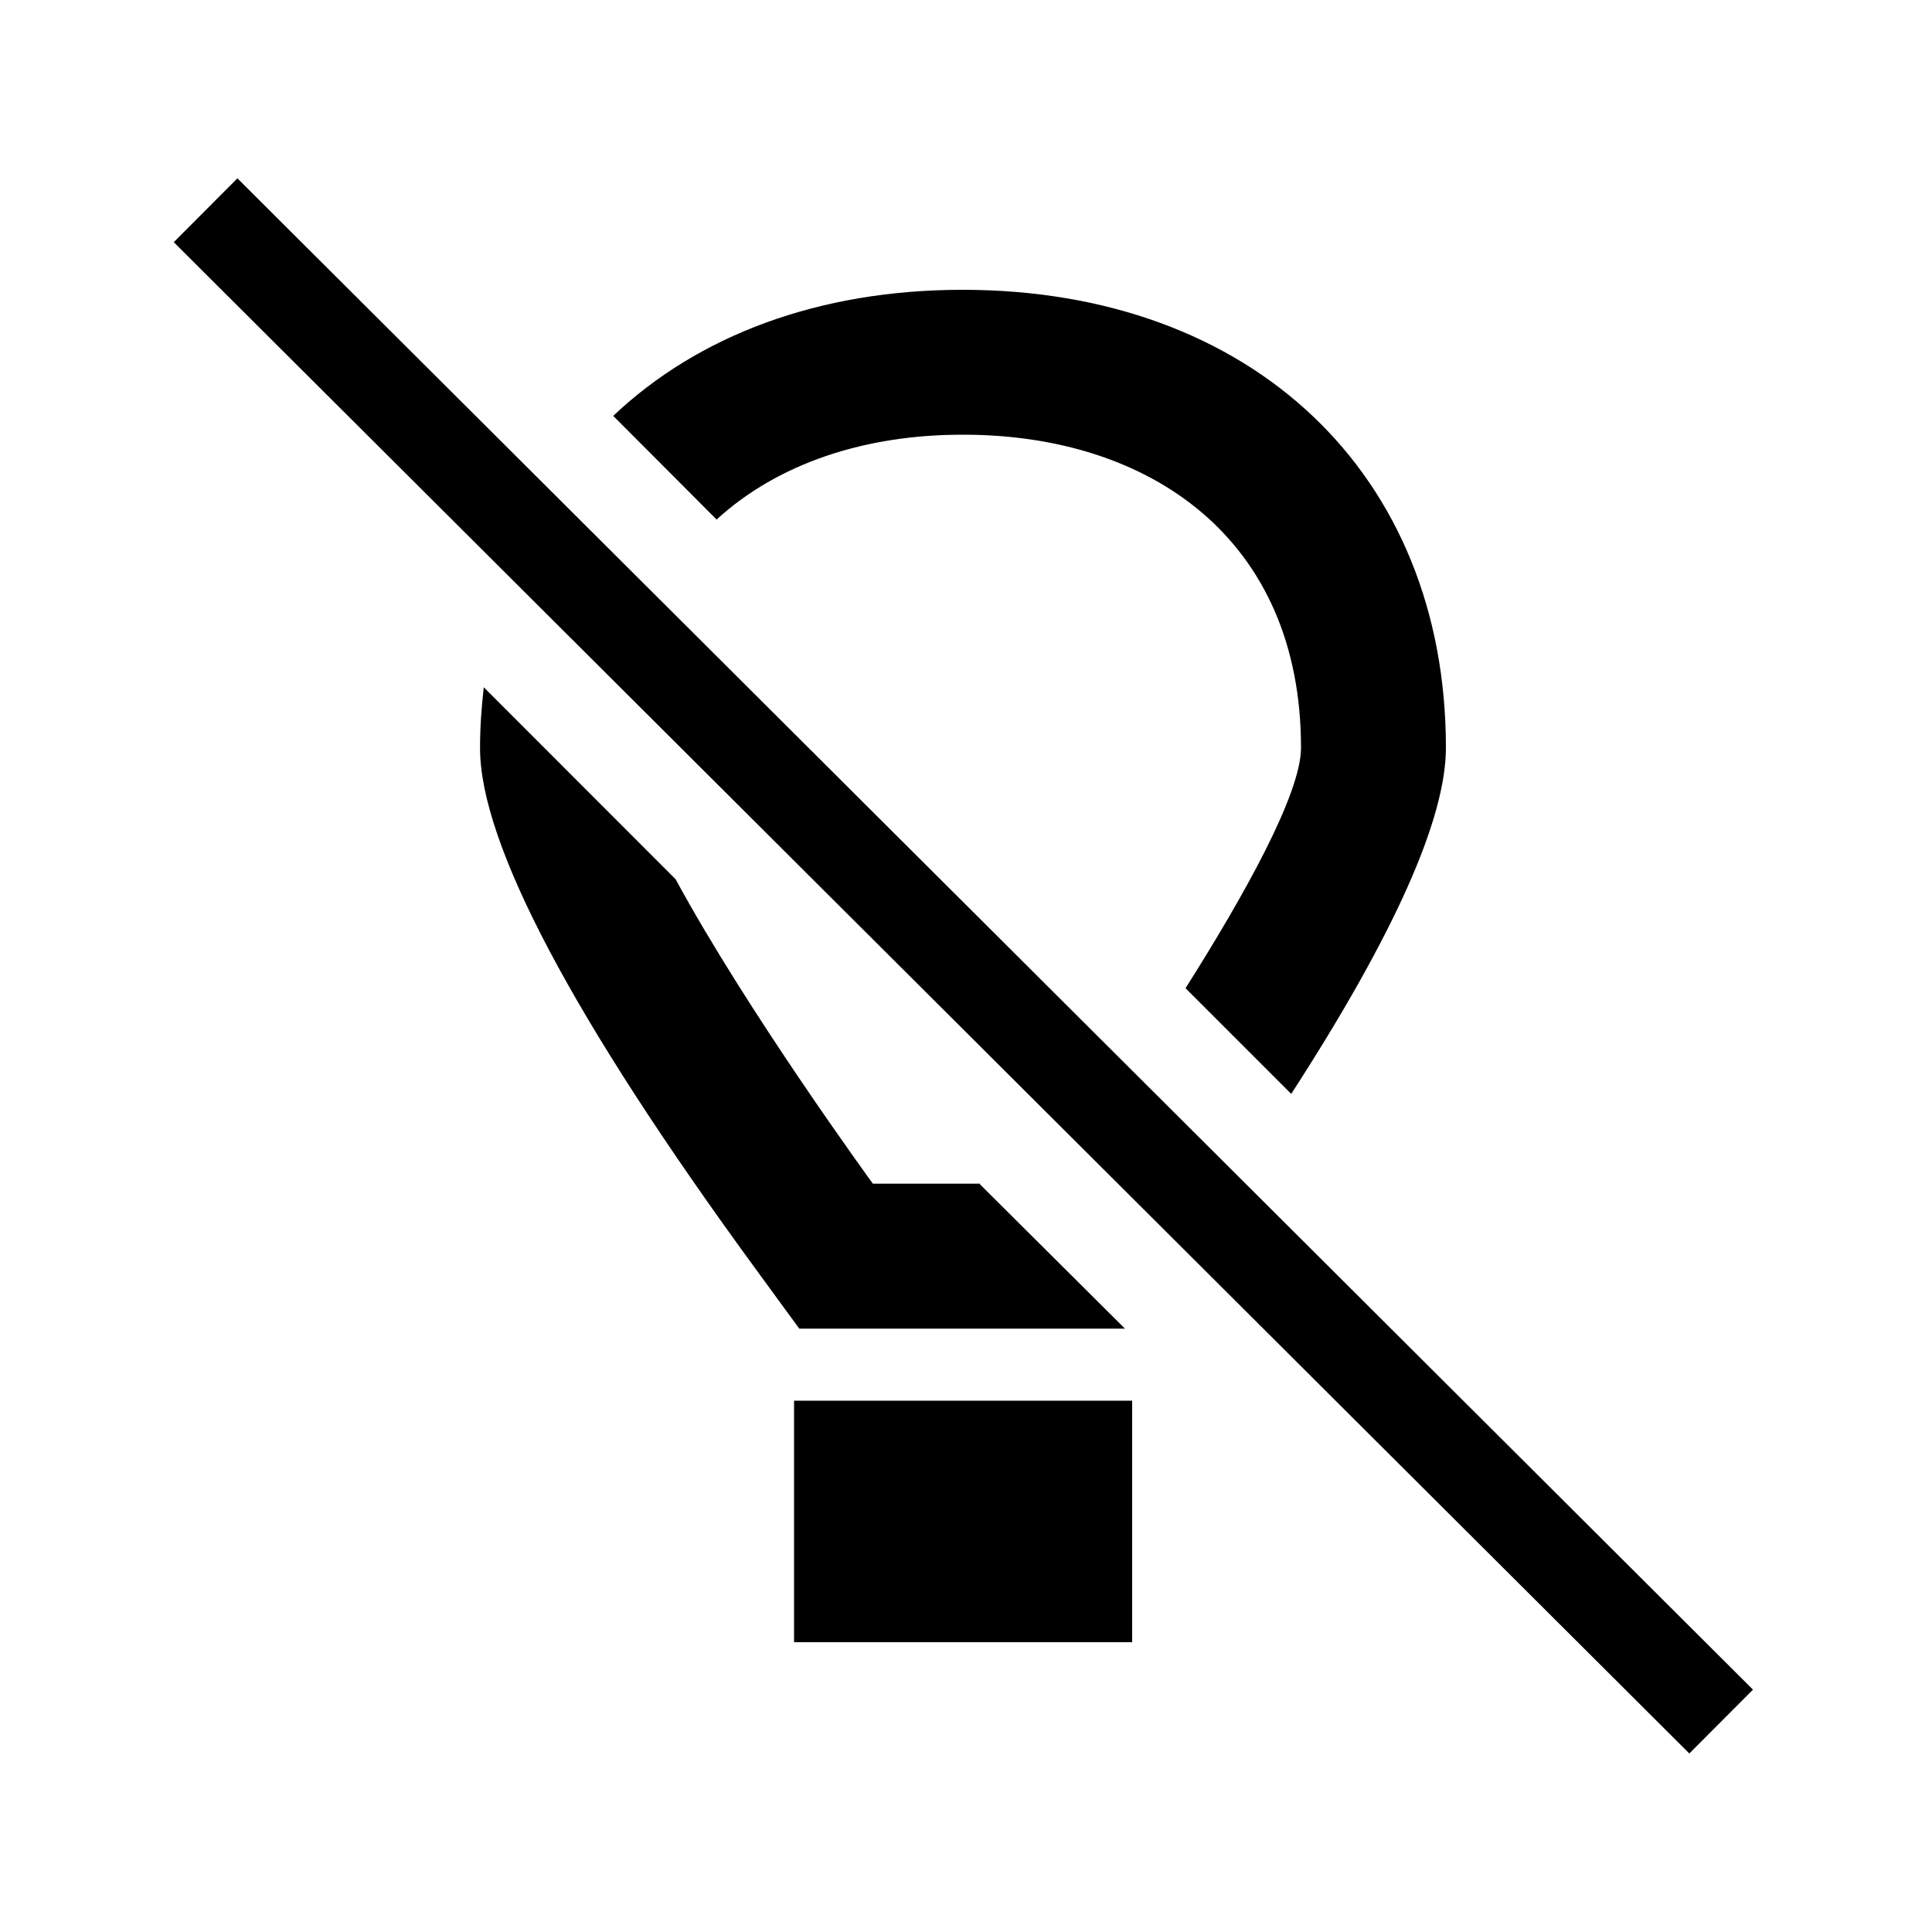 <?xml version="1.0" encoding="UTF-8" standalone="no"?>
<!DOCTYPE svg PUBLIC "-//W3C//DTD SVG 1.1 Tiny//EN" "http://www.w3.org/Graphics/SVG/1.1/DTD/svg11-tiny.dtd">
<svg xmlns="http://www.w3.org/2000/svg" xmlns:xlink="http://www.w3.org/1999/xlink" baseProfile="tiny" height="30" viewBox="0 0 30 30" width="30">
<rect fill="none" height="30" width="30"/>
<rect fill="none" height="30" width="30"/>
<rect height="3.75" width="5.25" x="12.33" y="21.75"/>
<path d="M11.13,8.065c0.958-0.876,2.313-1.317,3.822-1.315,2.901-0.002,5.25,1.612,5.25,4.861,0,0.715-0.877,2.285-1.793,3.734l1.641,1.641c1.595-2.465,2.402-4.267,2.402-5.375,0-4.252-3.012-7.111-7.506-7.111-2.239,0-4.111,0.713-5.424,1.958l1.614,1.618z"/>
<path d="M15.22,18.38h-1.666s-1.937-2.652-3.063-4.727l-2.979-2.981c-0.035,0.308-0.058,0.621-0.058,0.944,0,1.482,1.441,4.205,4.283,8.093l0.674,0.922h5.057l-2.25-2.24z"/>
<rect height="33.24" transform="matrix(-0.706 0.708 -0.708 -0.706 36.134 15.004)" width="1.4" x="14.25" y="-1.62"/>
</svg>
